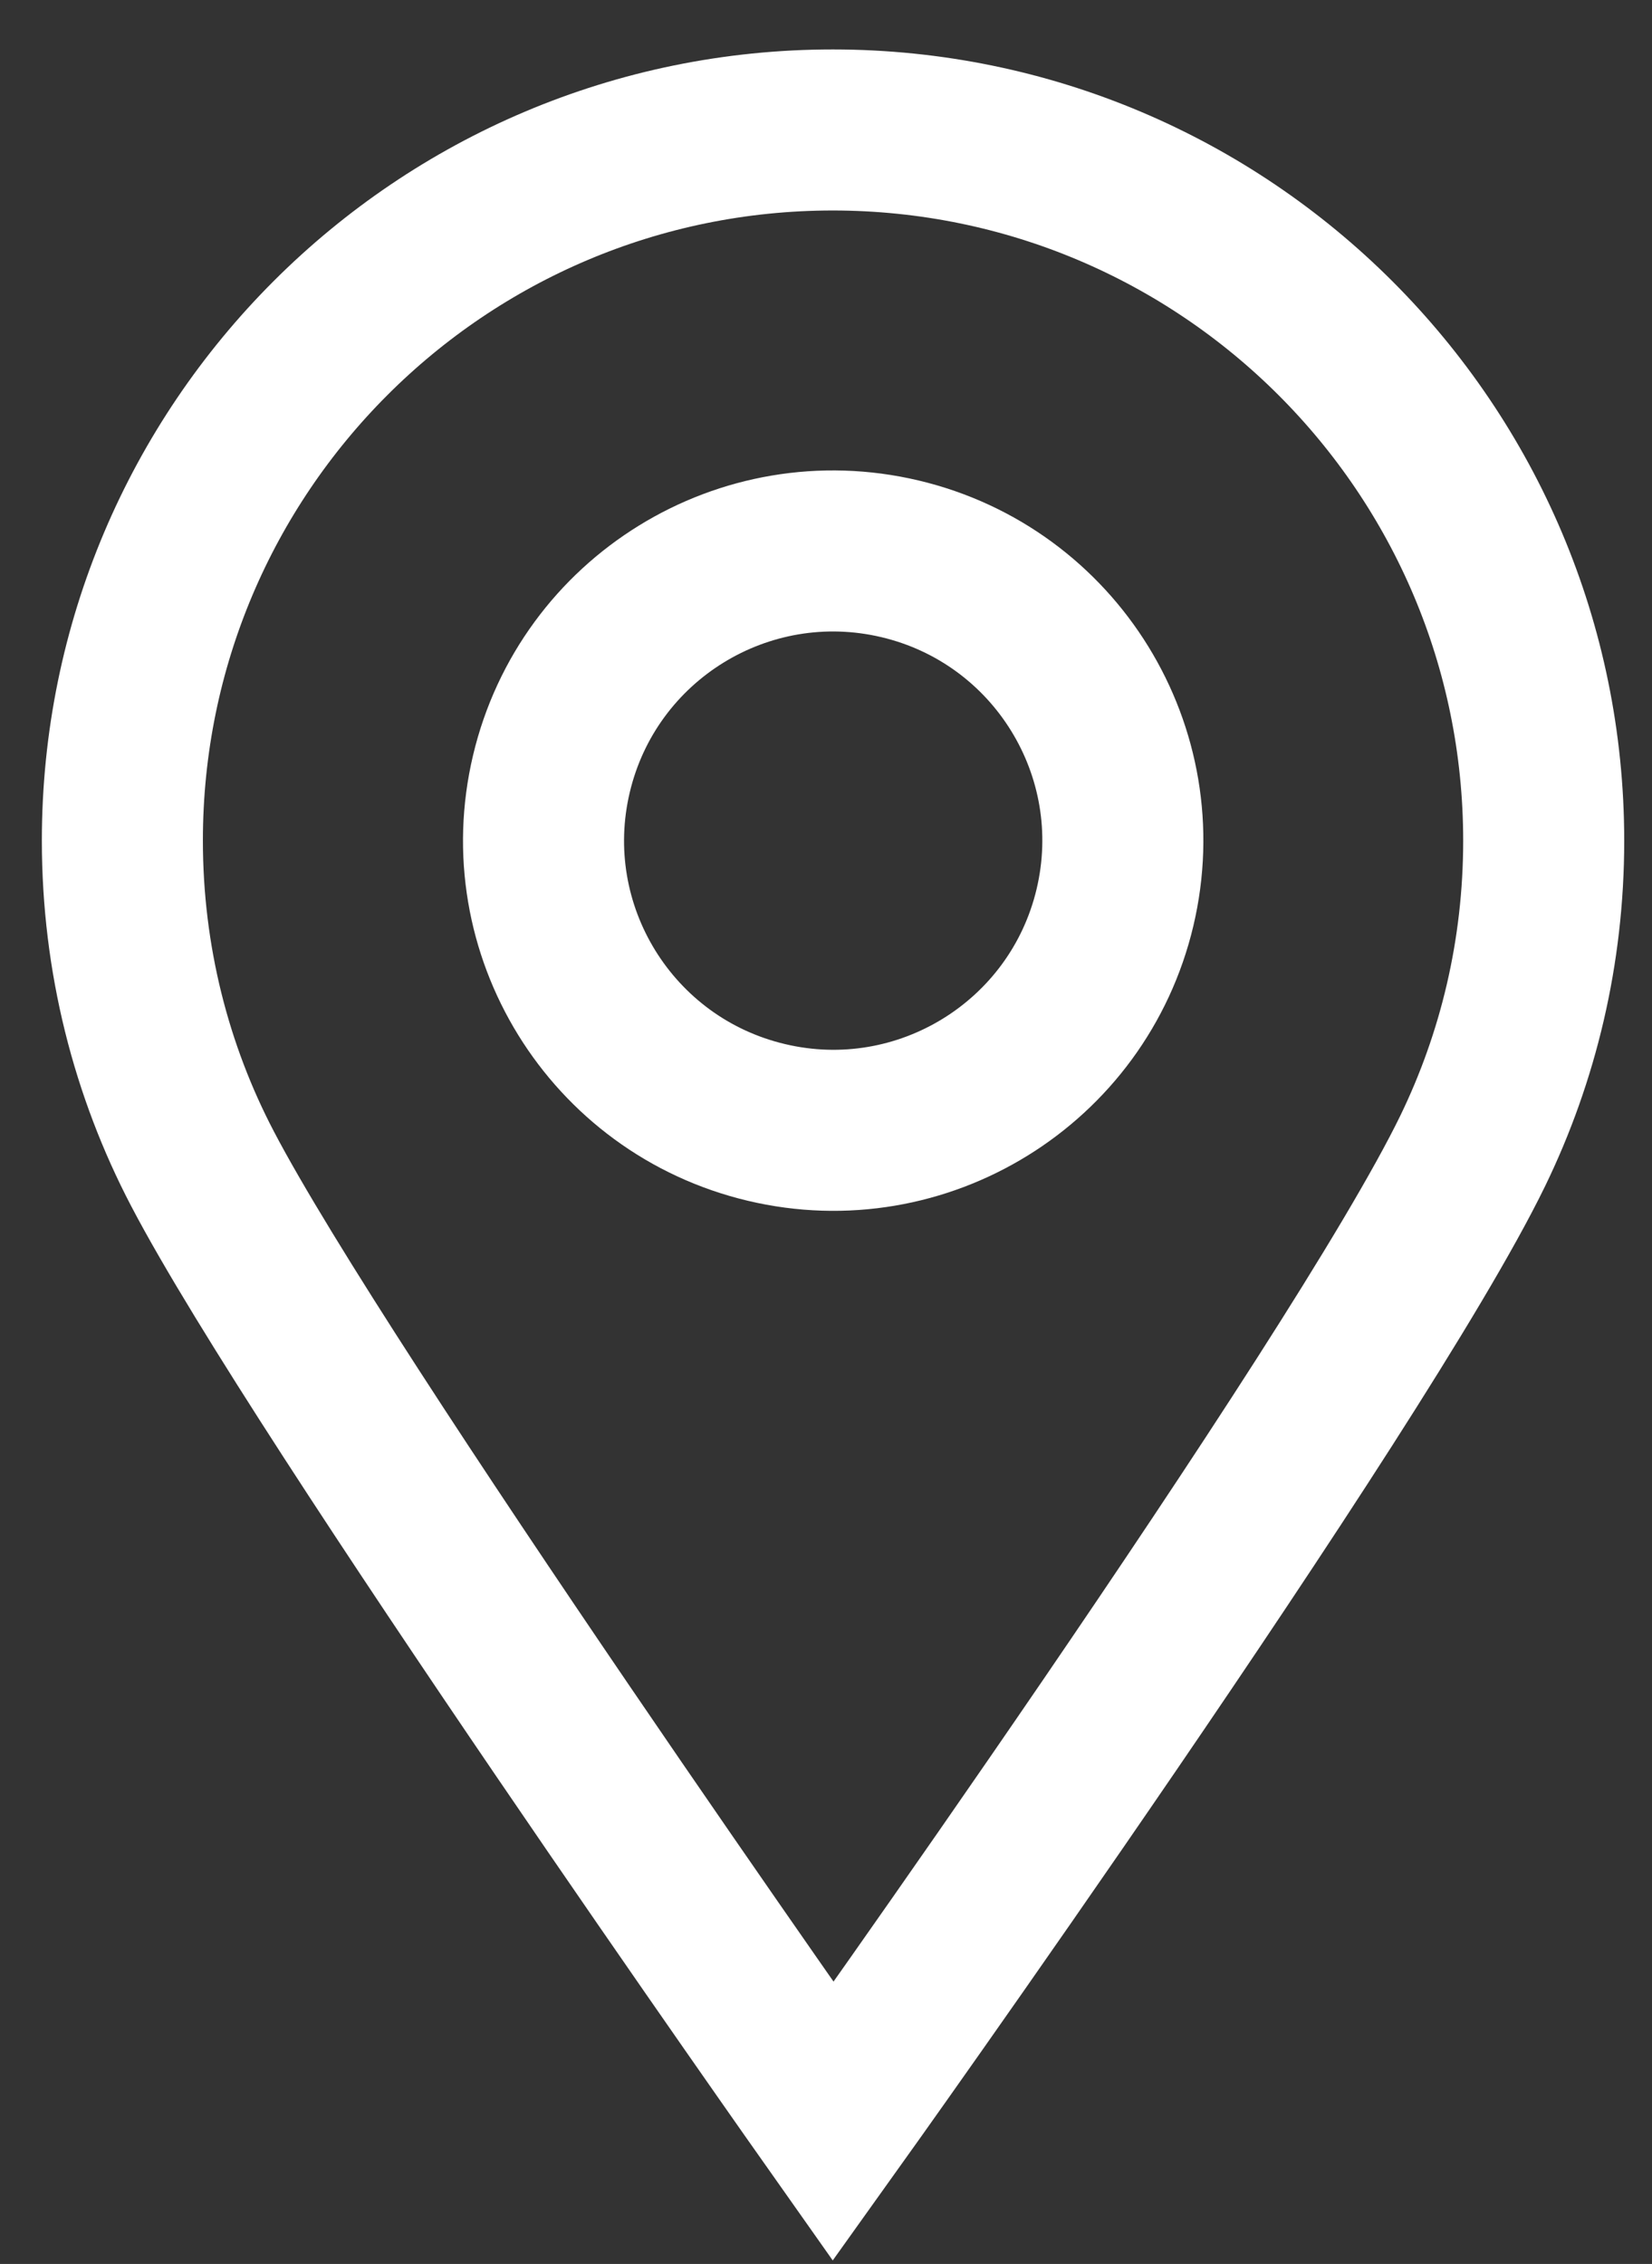 <svg width="27" height="37" viewBox="0 0 27 37" fill="none" xmlns="http://www.w3.org/2000/svg">
<rect x="0" y="0" width="27" height="37" fill="#333333" stroke="none"/>
<path d="M25.23 13.741C25.23 15.56 24.813 17.279 24.069 18.811C22.185 22.685 13.617 34.67 13.617 34.67C13.617 34.67 5.251 22.816 3.311 19.103C2.472 17.5 2 15.676 2 13.736C2 7.324 7.201 2.124 13.613 2.124C20.029 2.129 25.23 7.324 25.23 13.741Z" stroke="white" stroke-width="2.632" stroke-miterlimit="10" stroke-linecap="square"/>
<path d="M18.223 14.831C18.826 12.287 17.253 9.736 14.71 9.133C12.166 8.53 9.615 10.103 9.012 12.647C8.409 15.19 9.982 17.741 12.526 18.344C15.069 18.948 17.62 17.374 18.223 14.831Z" stroke="white" stroke-width="2.632" stroke-miterlimit="10" stroke-linecap="square"/>
</svg>
